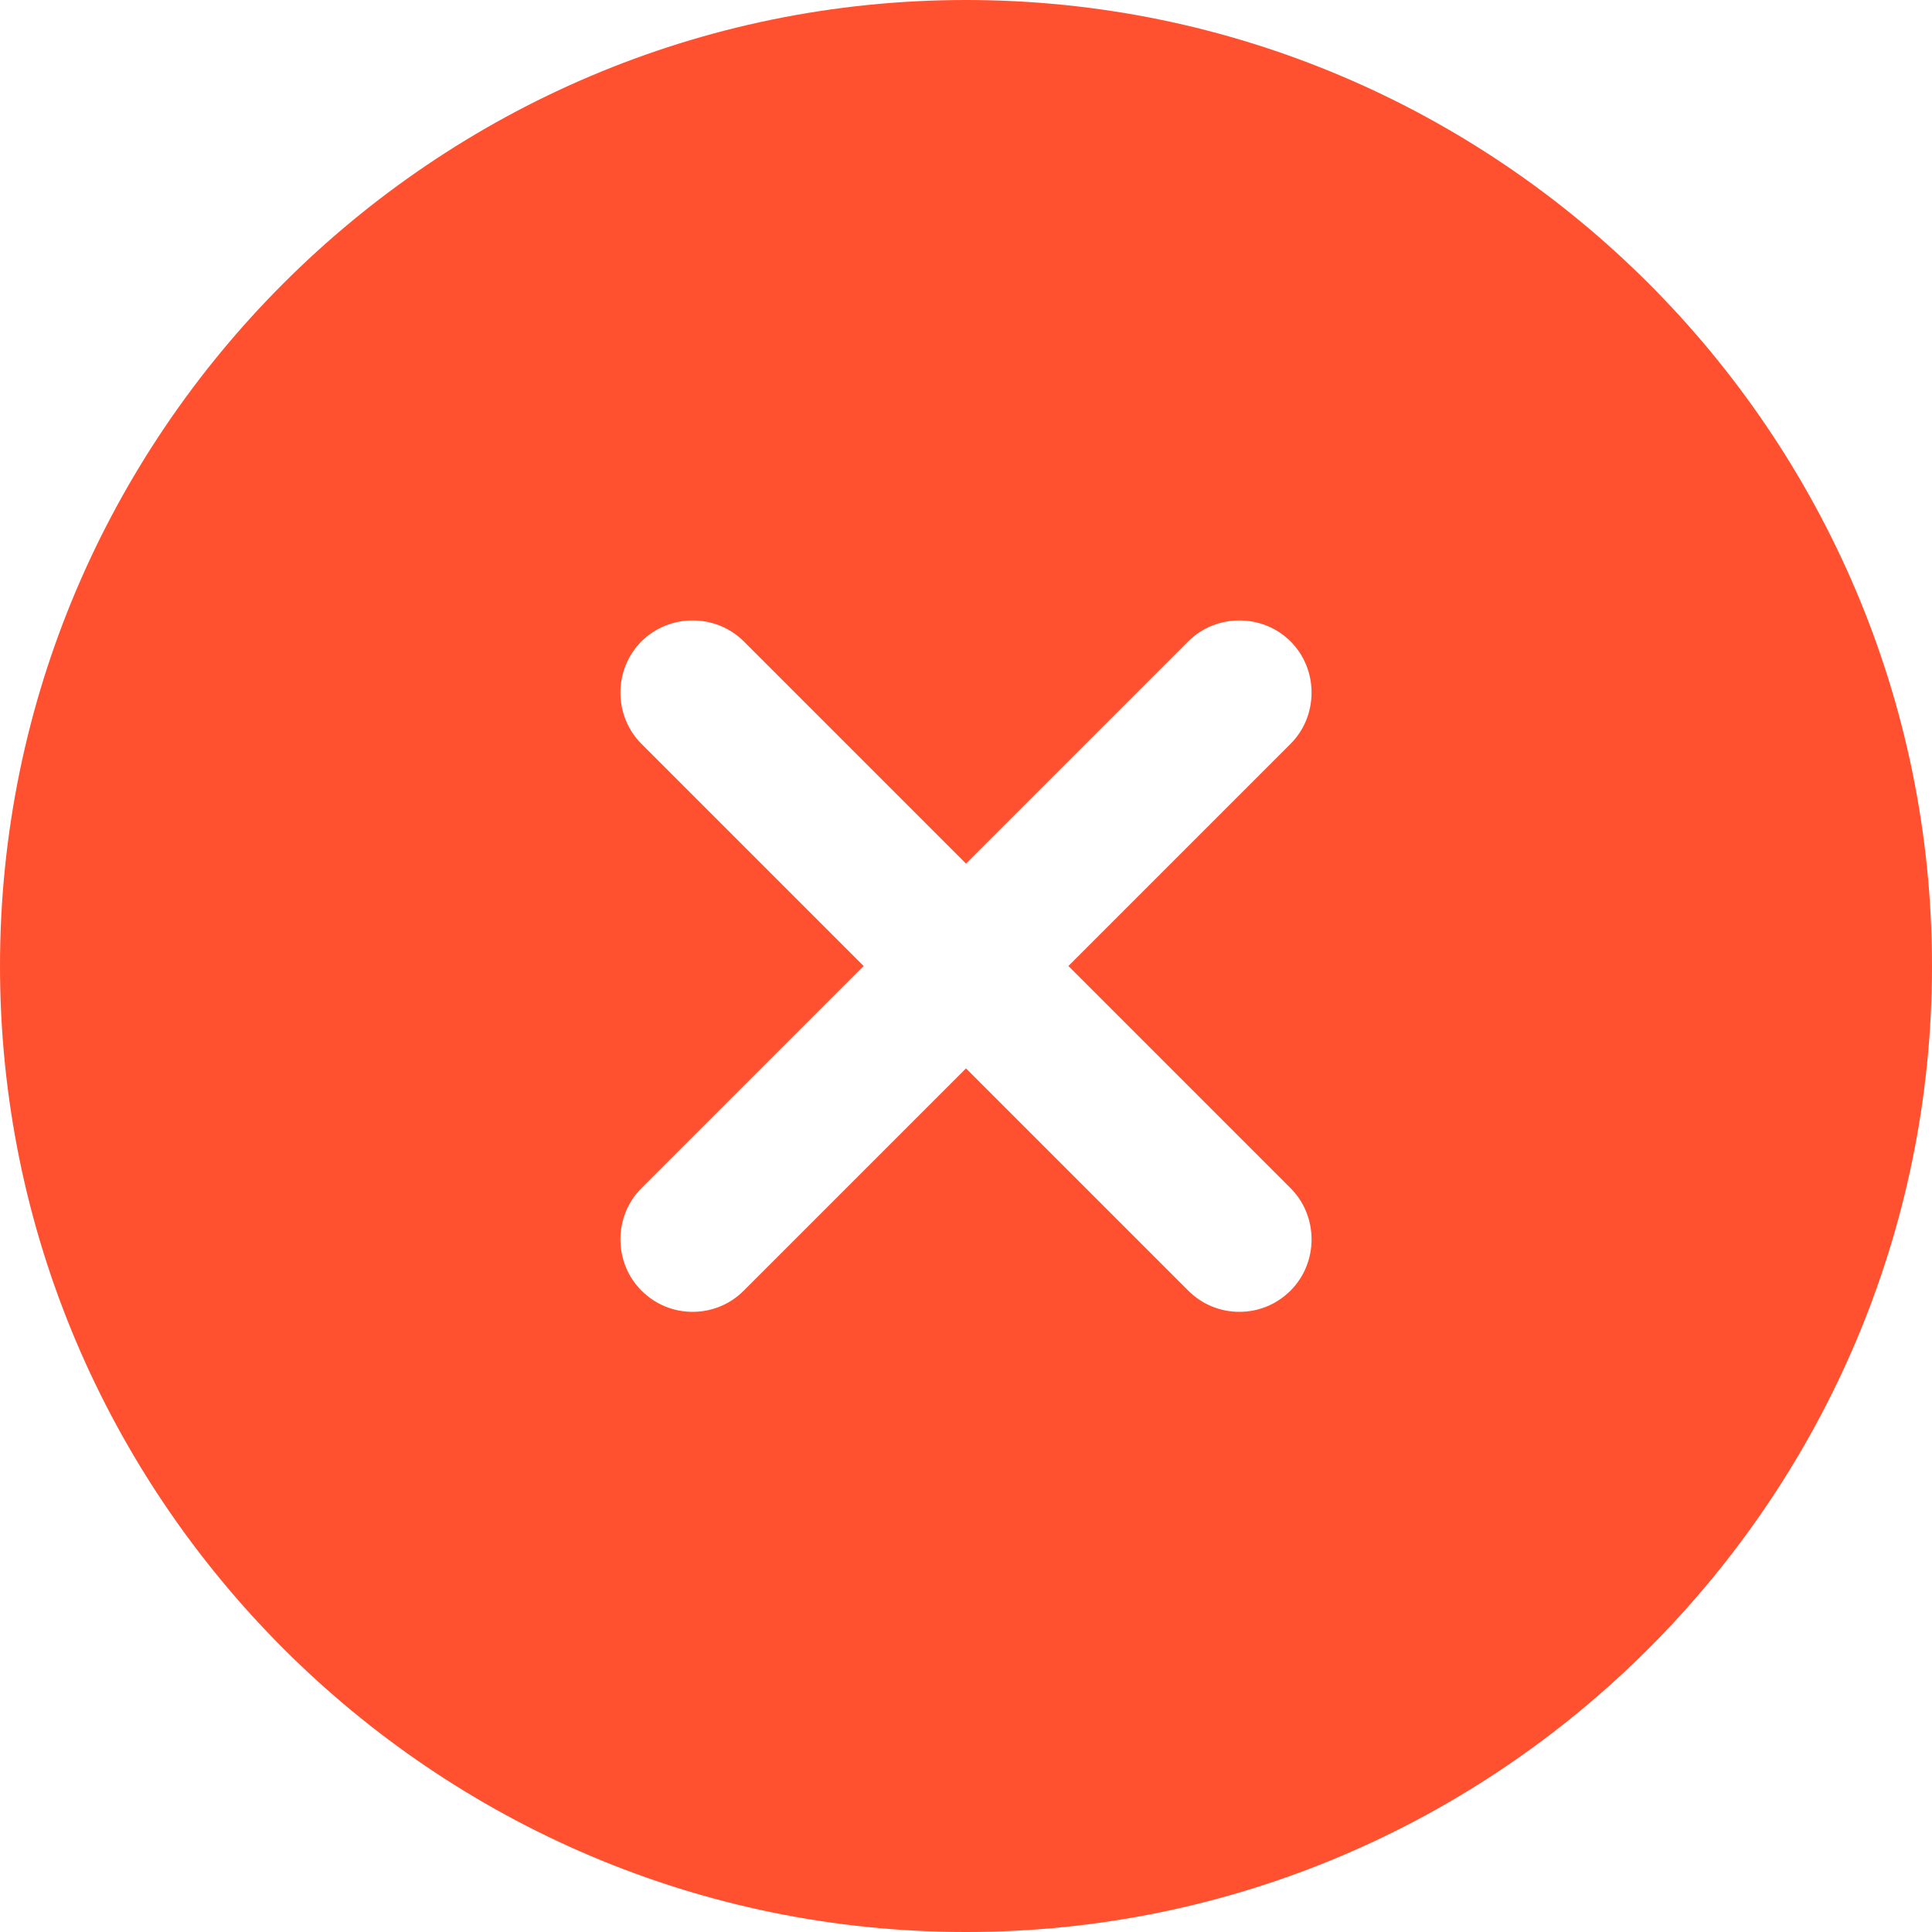 <svg width="35" height="35" viewBox="0 0 35 35" fill="none" xmlns="http://www.w3.org/2000/svg">
<path d="M17.5 0C27.142 0 35 7.857 35 17.5C35 27.142 27.142 35 17.5 35C7.857 35 0 27.142 0 17.5C0 7.857 7.857 0 17.5 0ZM11.62 21.525C11.113 22.032 11.113 22.872 11.62 23.38C11.883 23.642 12.215 23.765 12.547 23.765C12.88 23.765 13.213 23.642 13.475 23.38L17.5 19.355L21.525 23.38C21.788 23.642 22.12 23.765 22.453 23.765C22.785 23.765 23.117 23.642 23.38 23.38C23.887 22.872 23.887 22.032 23.38 21.525L19.355 17.5L23.38 13.475C23.887 12.967 23.887 12.127 23.38 11.62C22.872 11.113 22.032 11.113 21.525 11.62L17.5 15.645L13.475 11.62C12.967 11.113 12.127 11.113 11.62 11.62C11.113 12.127 11.113 12.967 11.62 13.475L15.645 17.5L11.62 21.525Z" fill="#FF512F"/>
</svg>

